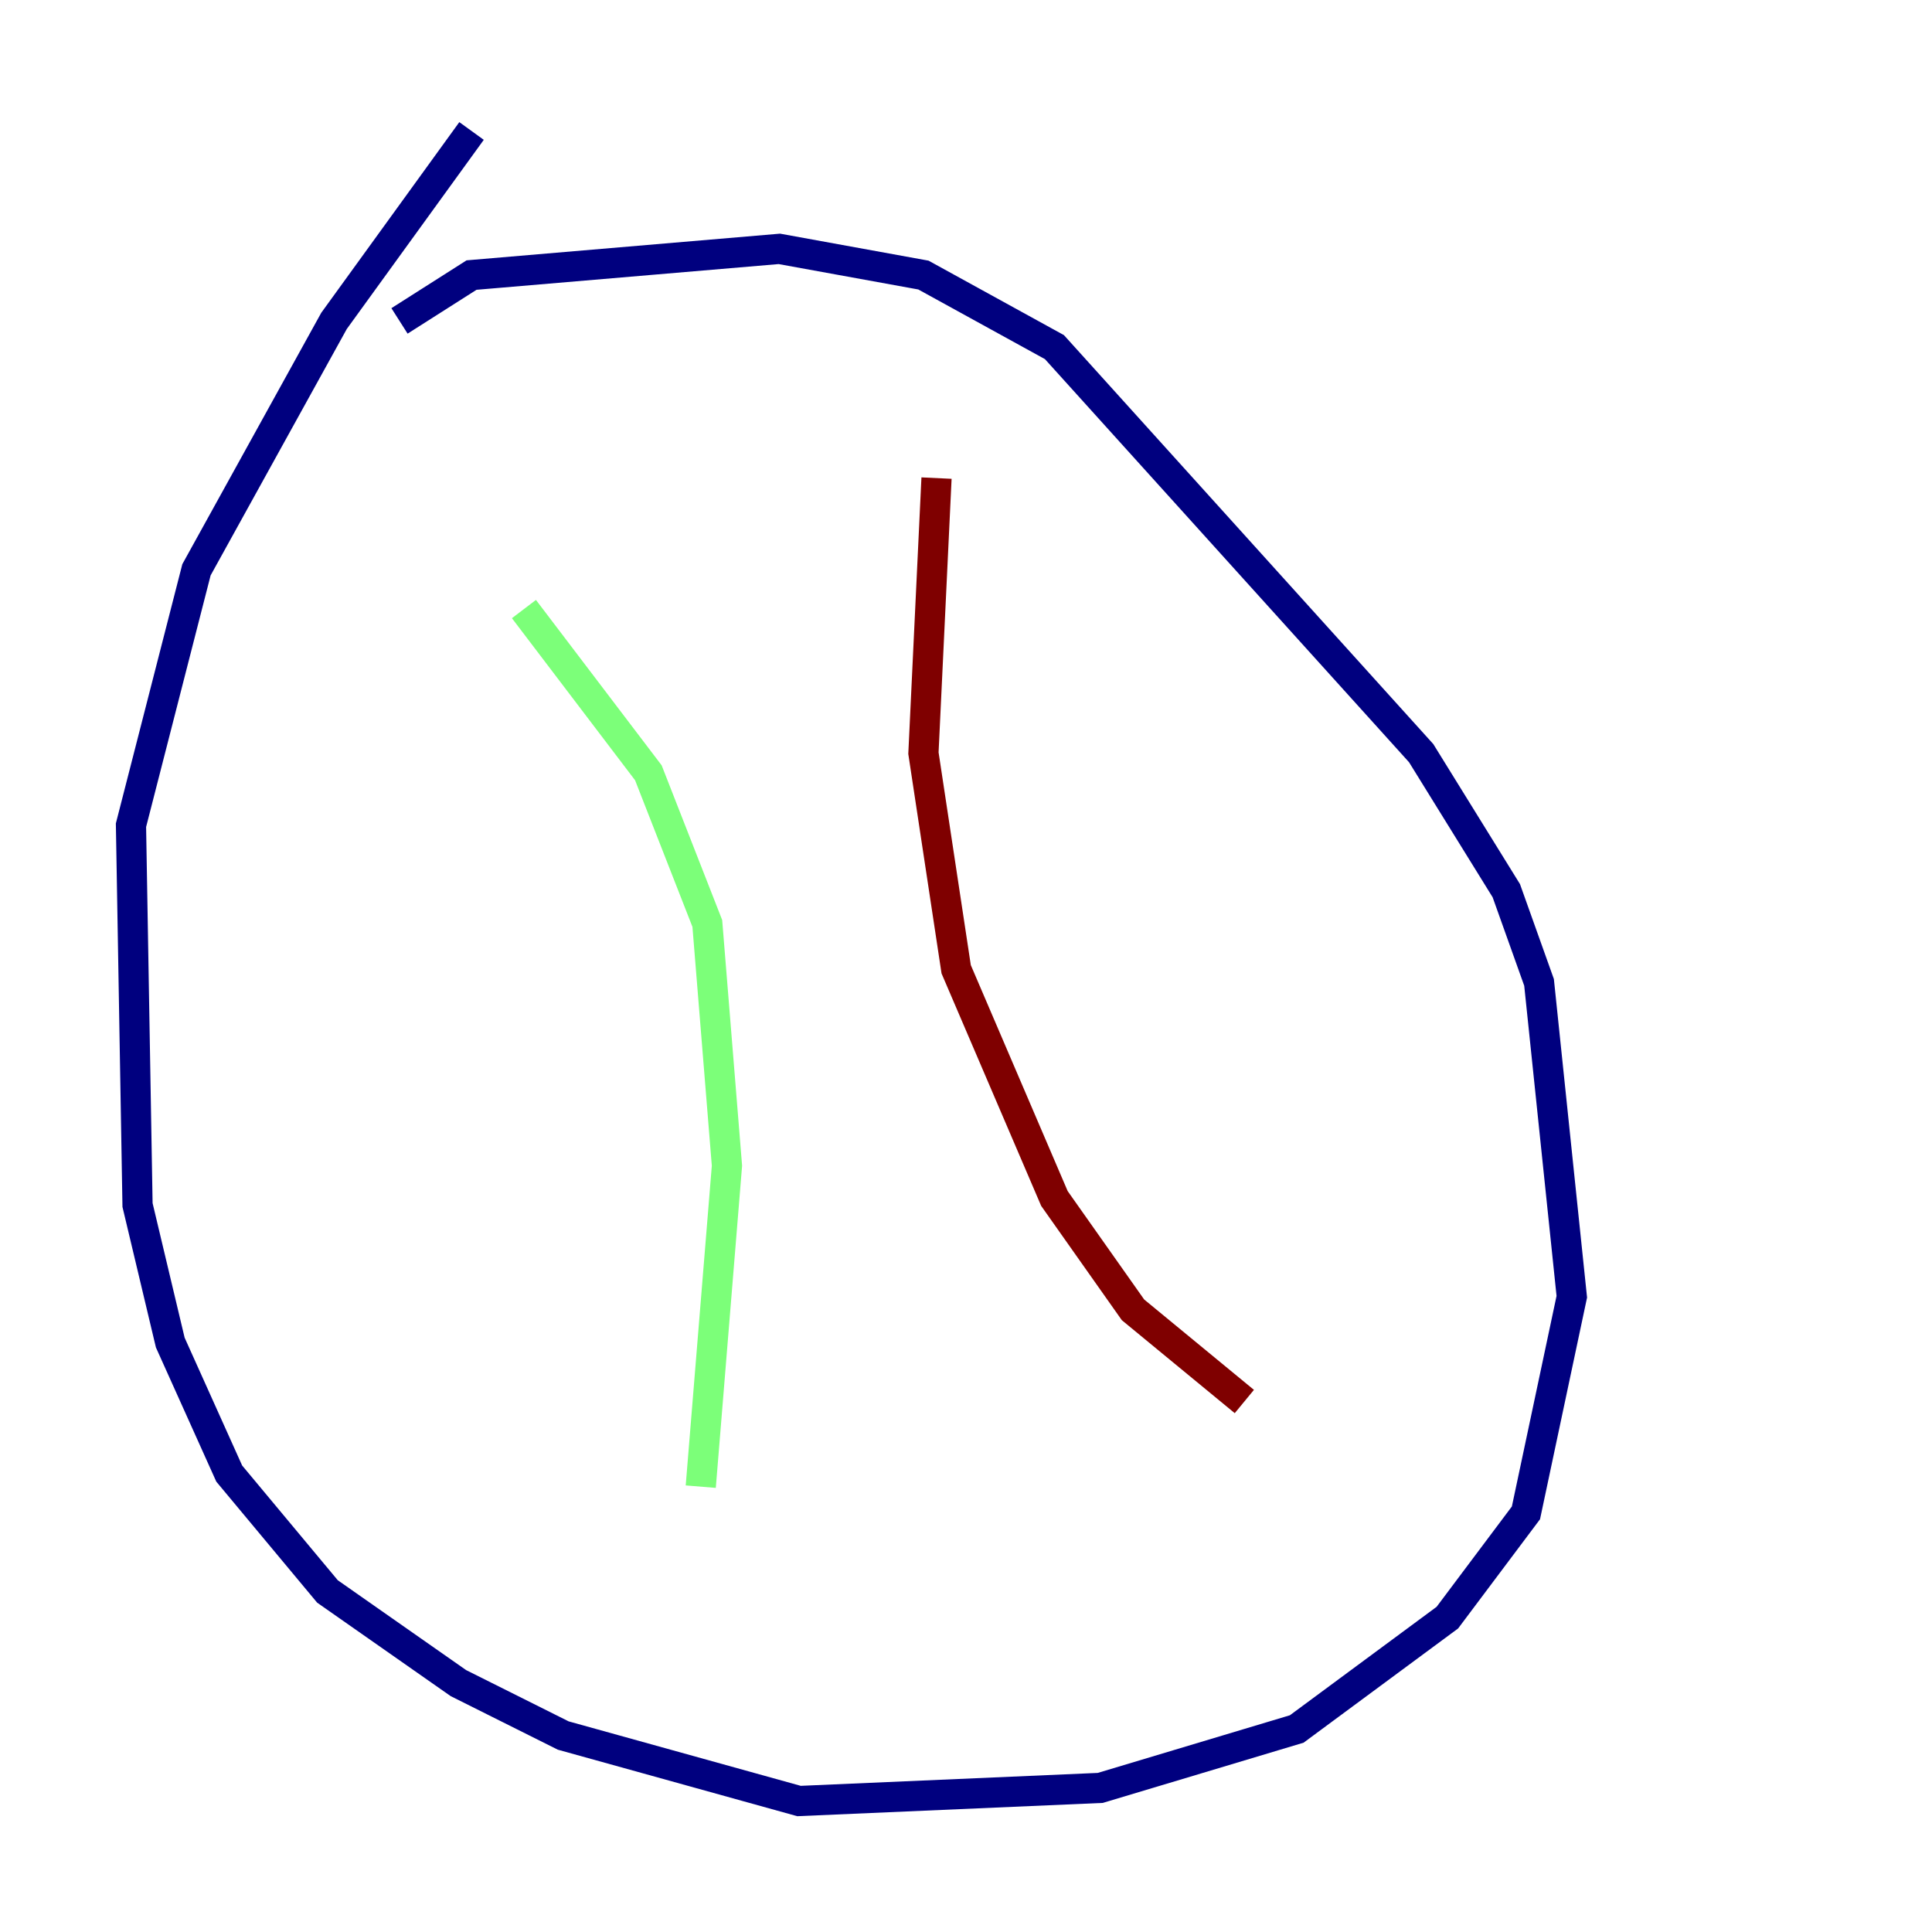 <?xml version="1.0" encoding="utf-8" ?>
<svg baseProfile="tiny" height="128" version="1.2" viewBox="0,0,128,128" width="128" xmlns="http://www.w3.org/2000/svg" xmlns:ev="http://www.w3.org/2001/xml-events" xmlns:xlink="http://www.w3.org/1999/xlink"><defs /><polyline fill="none" points="31.241,8.678 22.129,21.261 13.017,37.749 8.678,54.671 9.112,79.837 11.281,88.949 15.186,97.627 21.695,105.437 30.373,111.512 37.315,114.983 52.936,119.322 72.895,118.454 85.912,114.549 95.891,107.173 101.098,100.231 104.136,85.912 101.966,65.085 99.797,59.01 94.156,49.898 69.858,22.997 61.18,18.224 51.634,16.488 31.241,18.224 26.468,21.261" stroke="#00007f" stroke-width="2" /><polyline fill="none" points="34.712,40.352 42.956,51.2 46.861,61.18 48.163,77.234 46.427,98.495" stroke="#7cff79" stroke-width="2" /><polyline fill="none" points="62.047,31.675 61.18,49.898 63.349,64.217 69.858,79.403 75.064,86.78 82.441,92.854" stroke="#7f0000" stroke-width="2" /></svg>